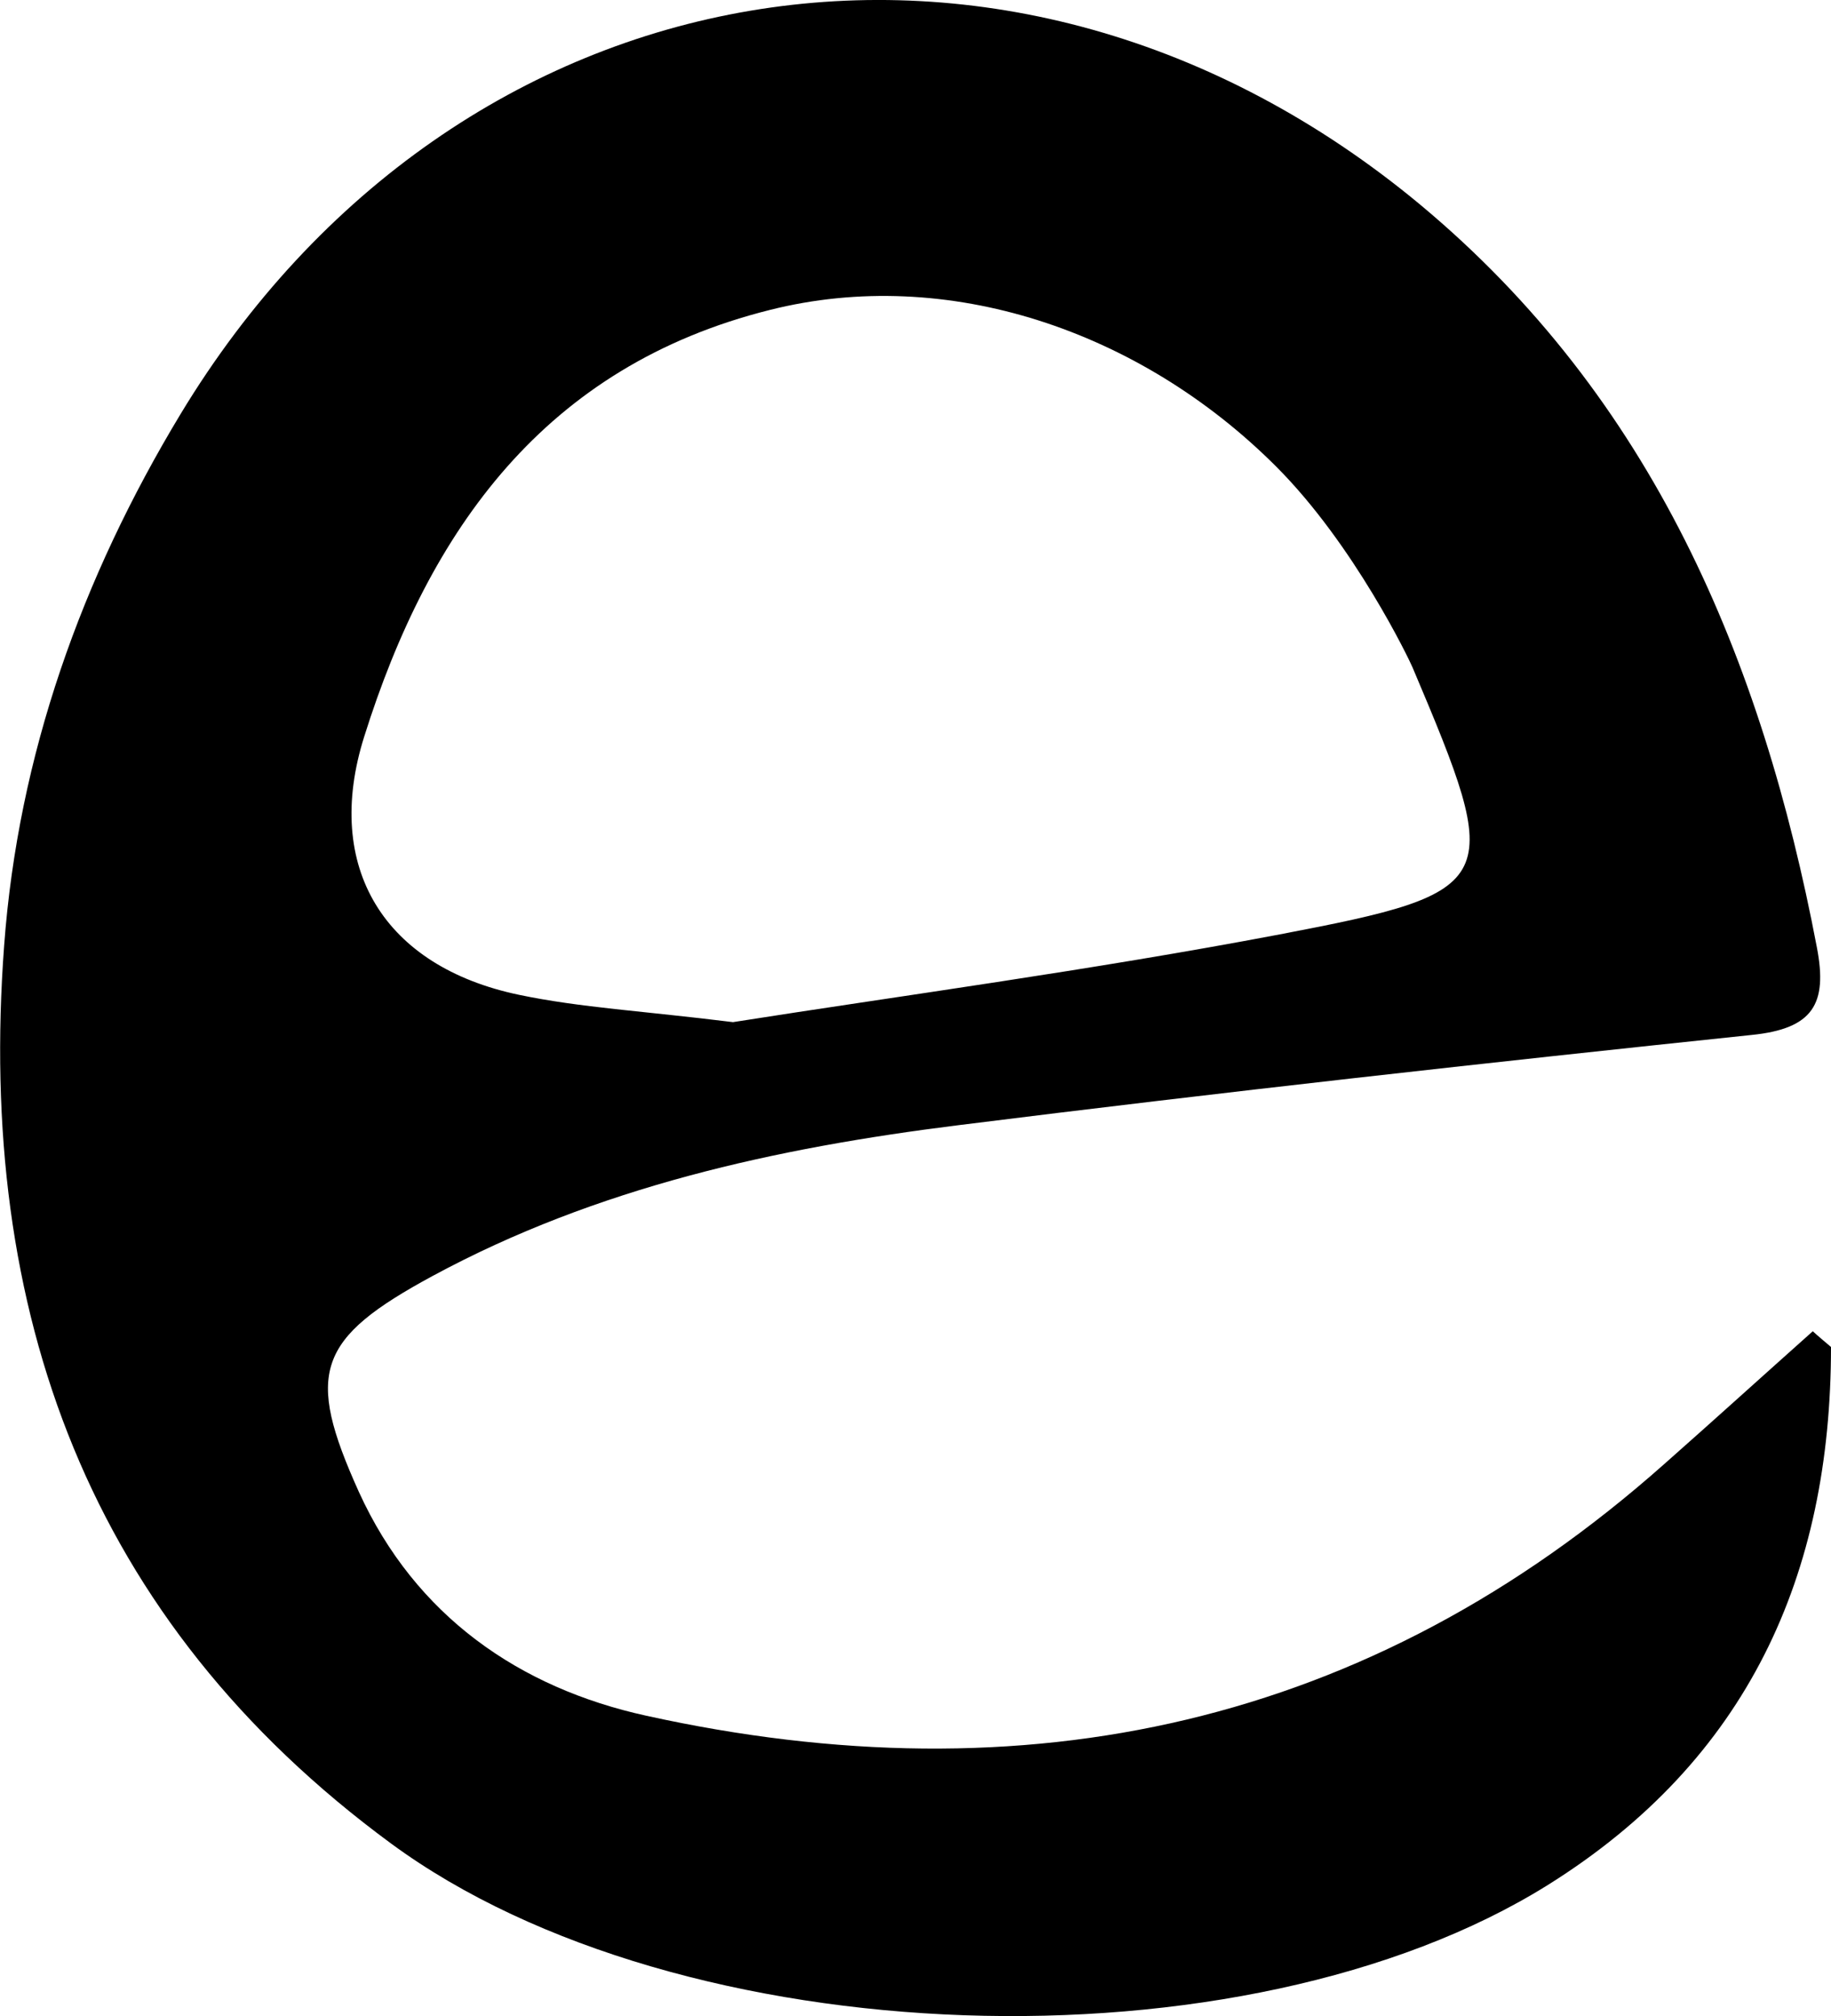 <?xml version="1.0" encoding="UTF-8"?>
<svg id="Layer_2" data-name="Layer 2" xmlns="http://www.w3.org/2000/svg" viewBox="0 0 44.24 48.72">

  <g id="Layer_1-2" data-name="Layer 1">
    <path class="cls-1" d="m43.8,32.17c-1.2,1.07-2.39,2.15-3.59,3.21-7.14,6.34-15.44,8.1-24.6,6.08-3.05-.67-5.57-2.4-6.94-5.41-1.3-2.88-1.02-3.7,1.79-5.22,3.96-2.14,8.29-3.09,12.7-3.64,6.38-.8,12.77-1.51,19.16-2.18,1.49-.15,1.84-.75,1.58-2.11-1.33-6.99-3.98-13.28-9.58-17.95C24.41-3.29,11.01-1,4.36,10.01,1.97,13.97.44,18.25.1,22.85c-.66,8.83,2.02,16.31,9.35,21.7,6.99,5.14,20.6,5.59,27.95,1,4.83-3.02,6.84-7.49,6.84-13-.15-.13-.3-.25-.44-.38ZM8.8,17.8c1.57-5,4.37-8.95,9.8-10.31,4.28-1.08,8.94.49,12.23,3.78,1.9,1.9,3.23,4.69,3.3,4.86,2.21,5.22,2.18,5.42-3.21,6.45-4.58.87-9.21,1.49-13.21,2.12-2.17-.27-3.69-.35-5.17-.66-3.25-.68-4.74-3.07-3.74-6.24Z"/>
  </g>
</svg>